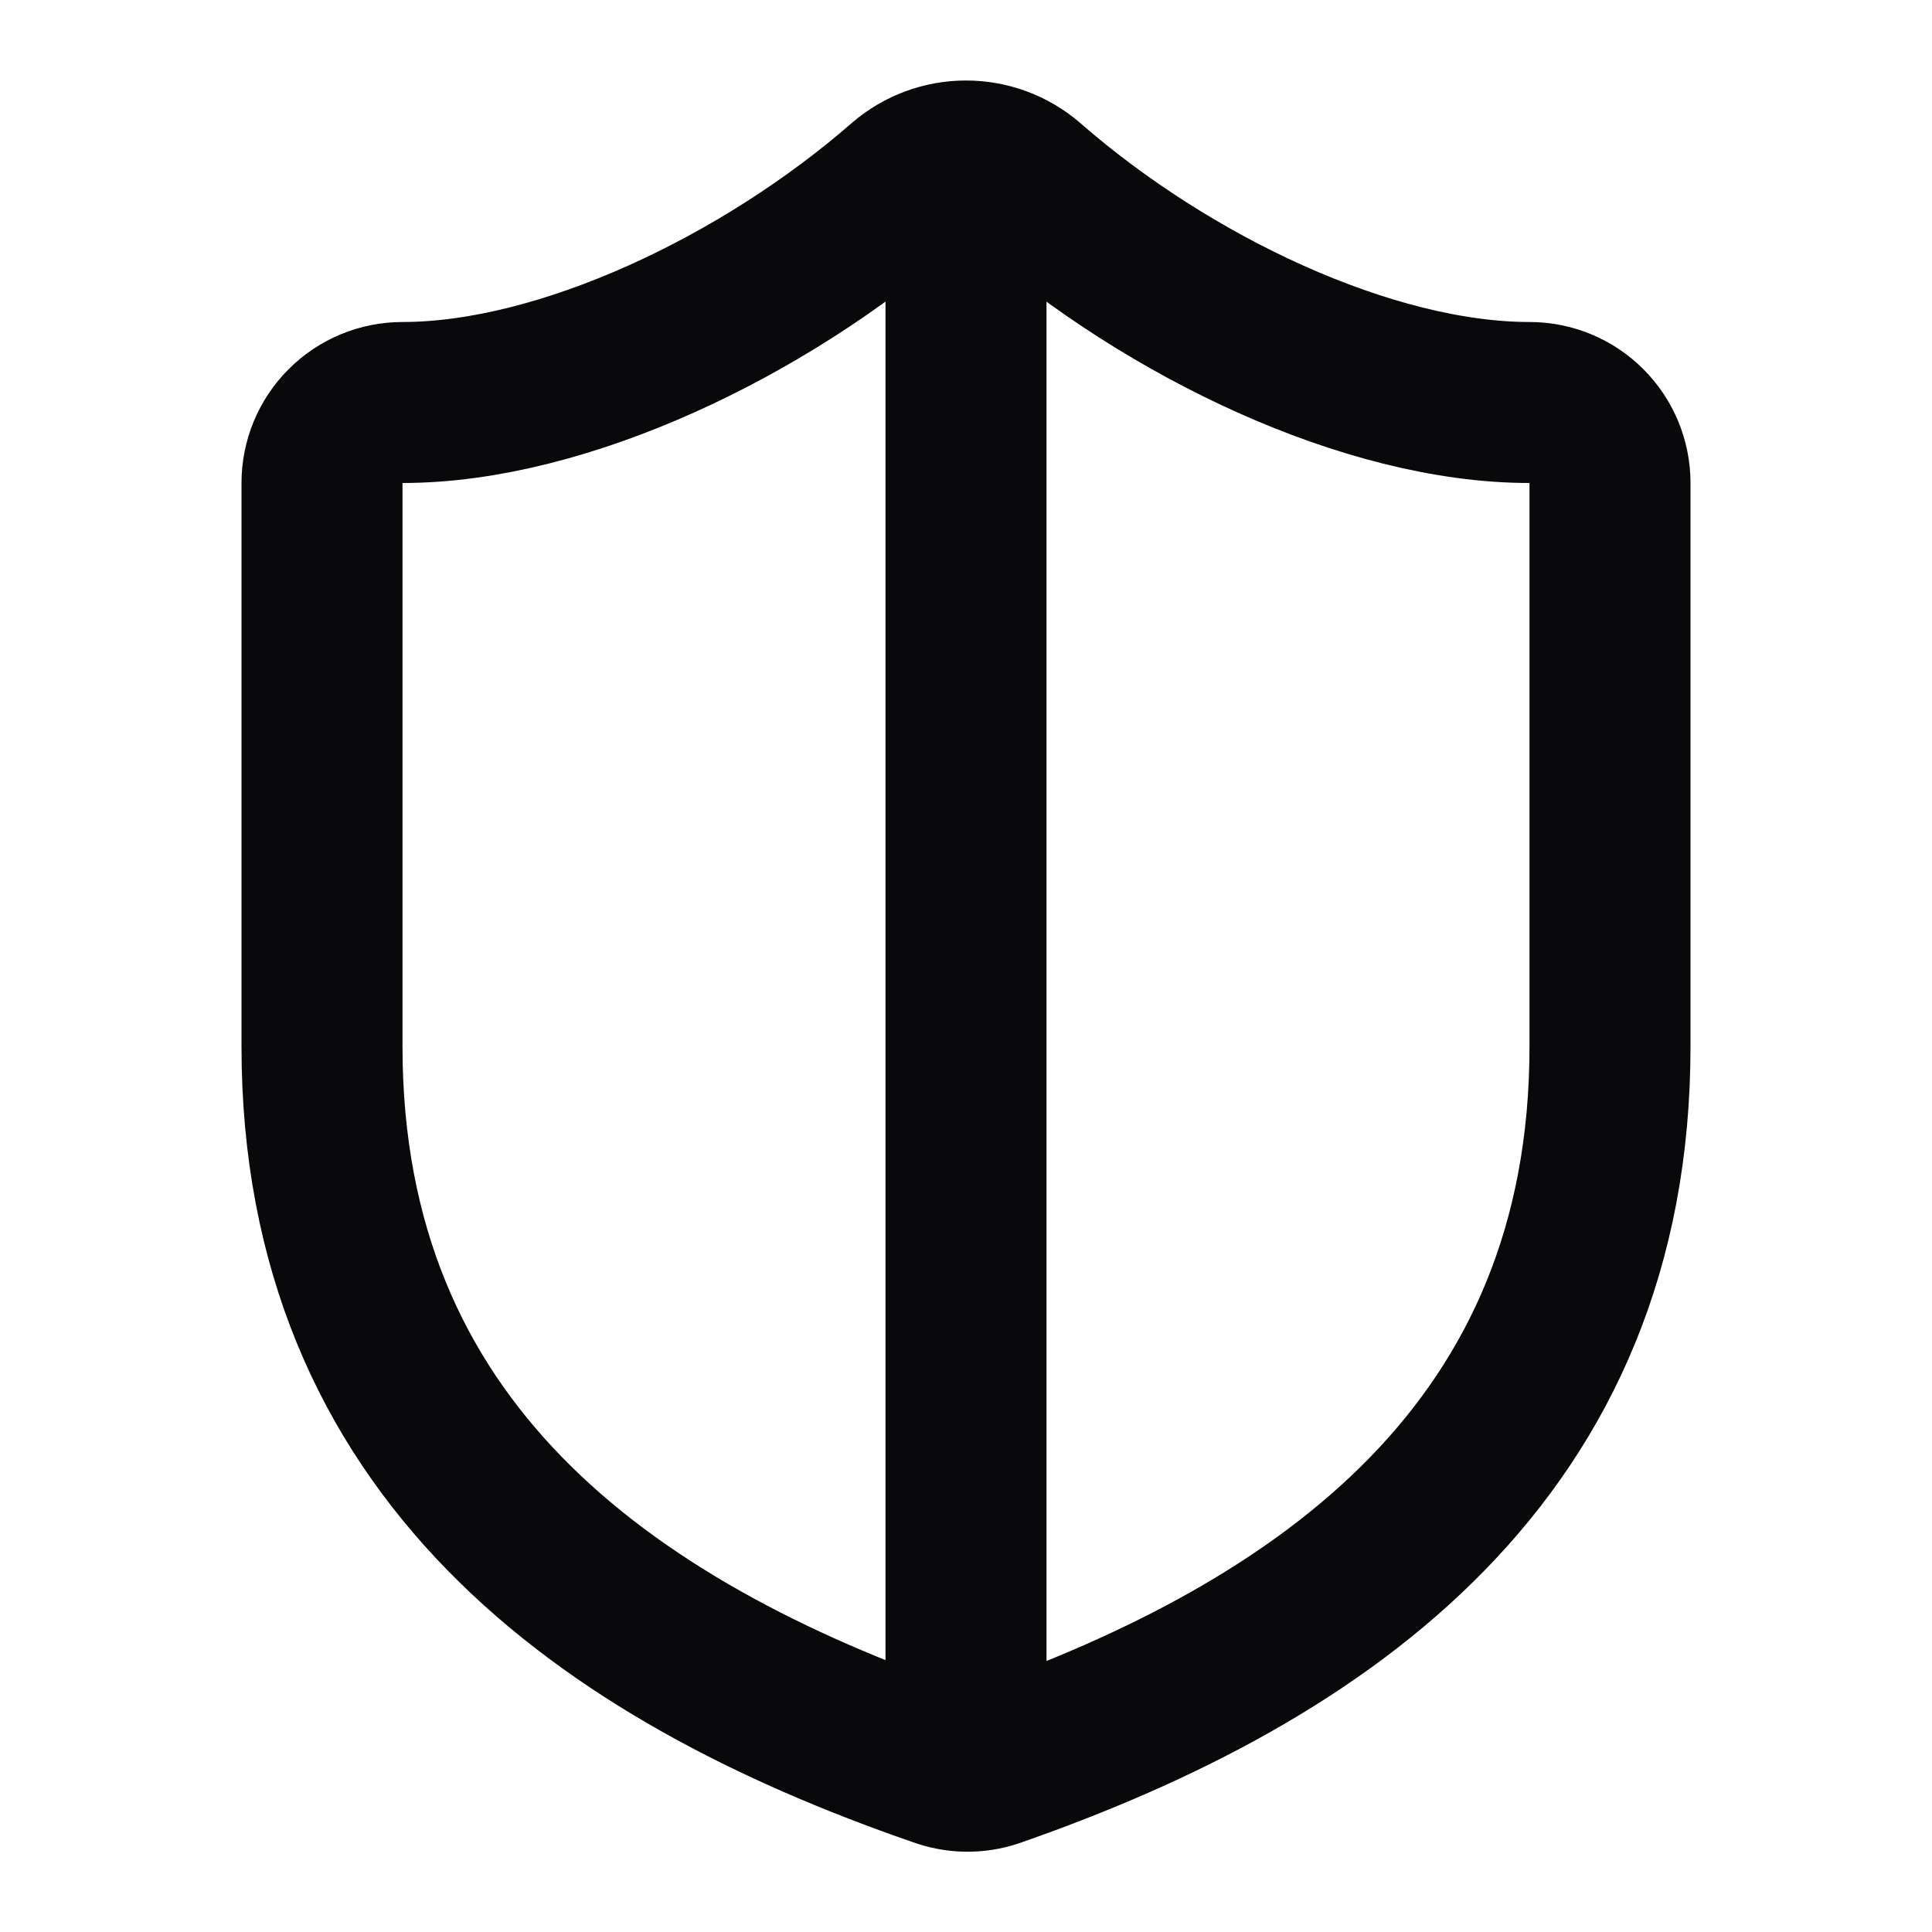 <svg width="24" height="24" viewBox="0 0 24 24" fill="none" xmlns="http://www.w3.org/2000/svg">
<path d="M12 2C11.721 2 11.452 2.099 11.24 2.28C9.5 3.8 7 5 5 5C4.735 5 4.48 5.105 4.293 5.293C4.105 5.48 4 5.735 4 6V13C4 18 7.5 20.5 11.67 21.94C11.886 22.02 12.122 22.024 12.34 21.95C16.5 20.5 20 18 20 13V6C20 5.735 19.895 5.48 19.707 5.293C19.52 5.105 19.265 5 19 5C17 5 14.51 3.81 12.76 2.28C12.548 2.099 12.279 2 12 2ZM12 2V22" stroke="#09090B" stroke-width="2" stroke-linecap="round" stroke-linejoin="round"/>
</svg>
